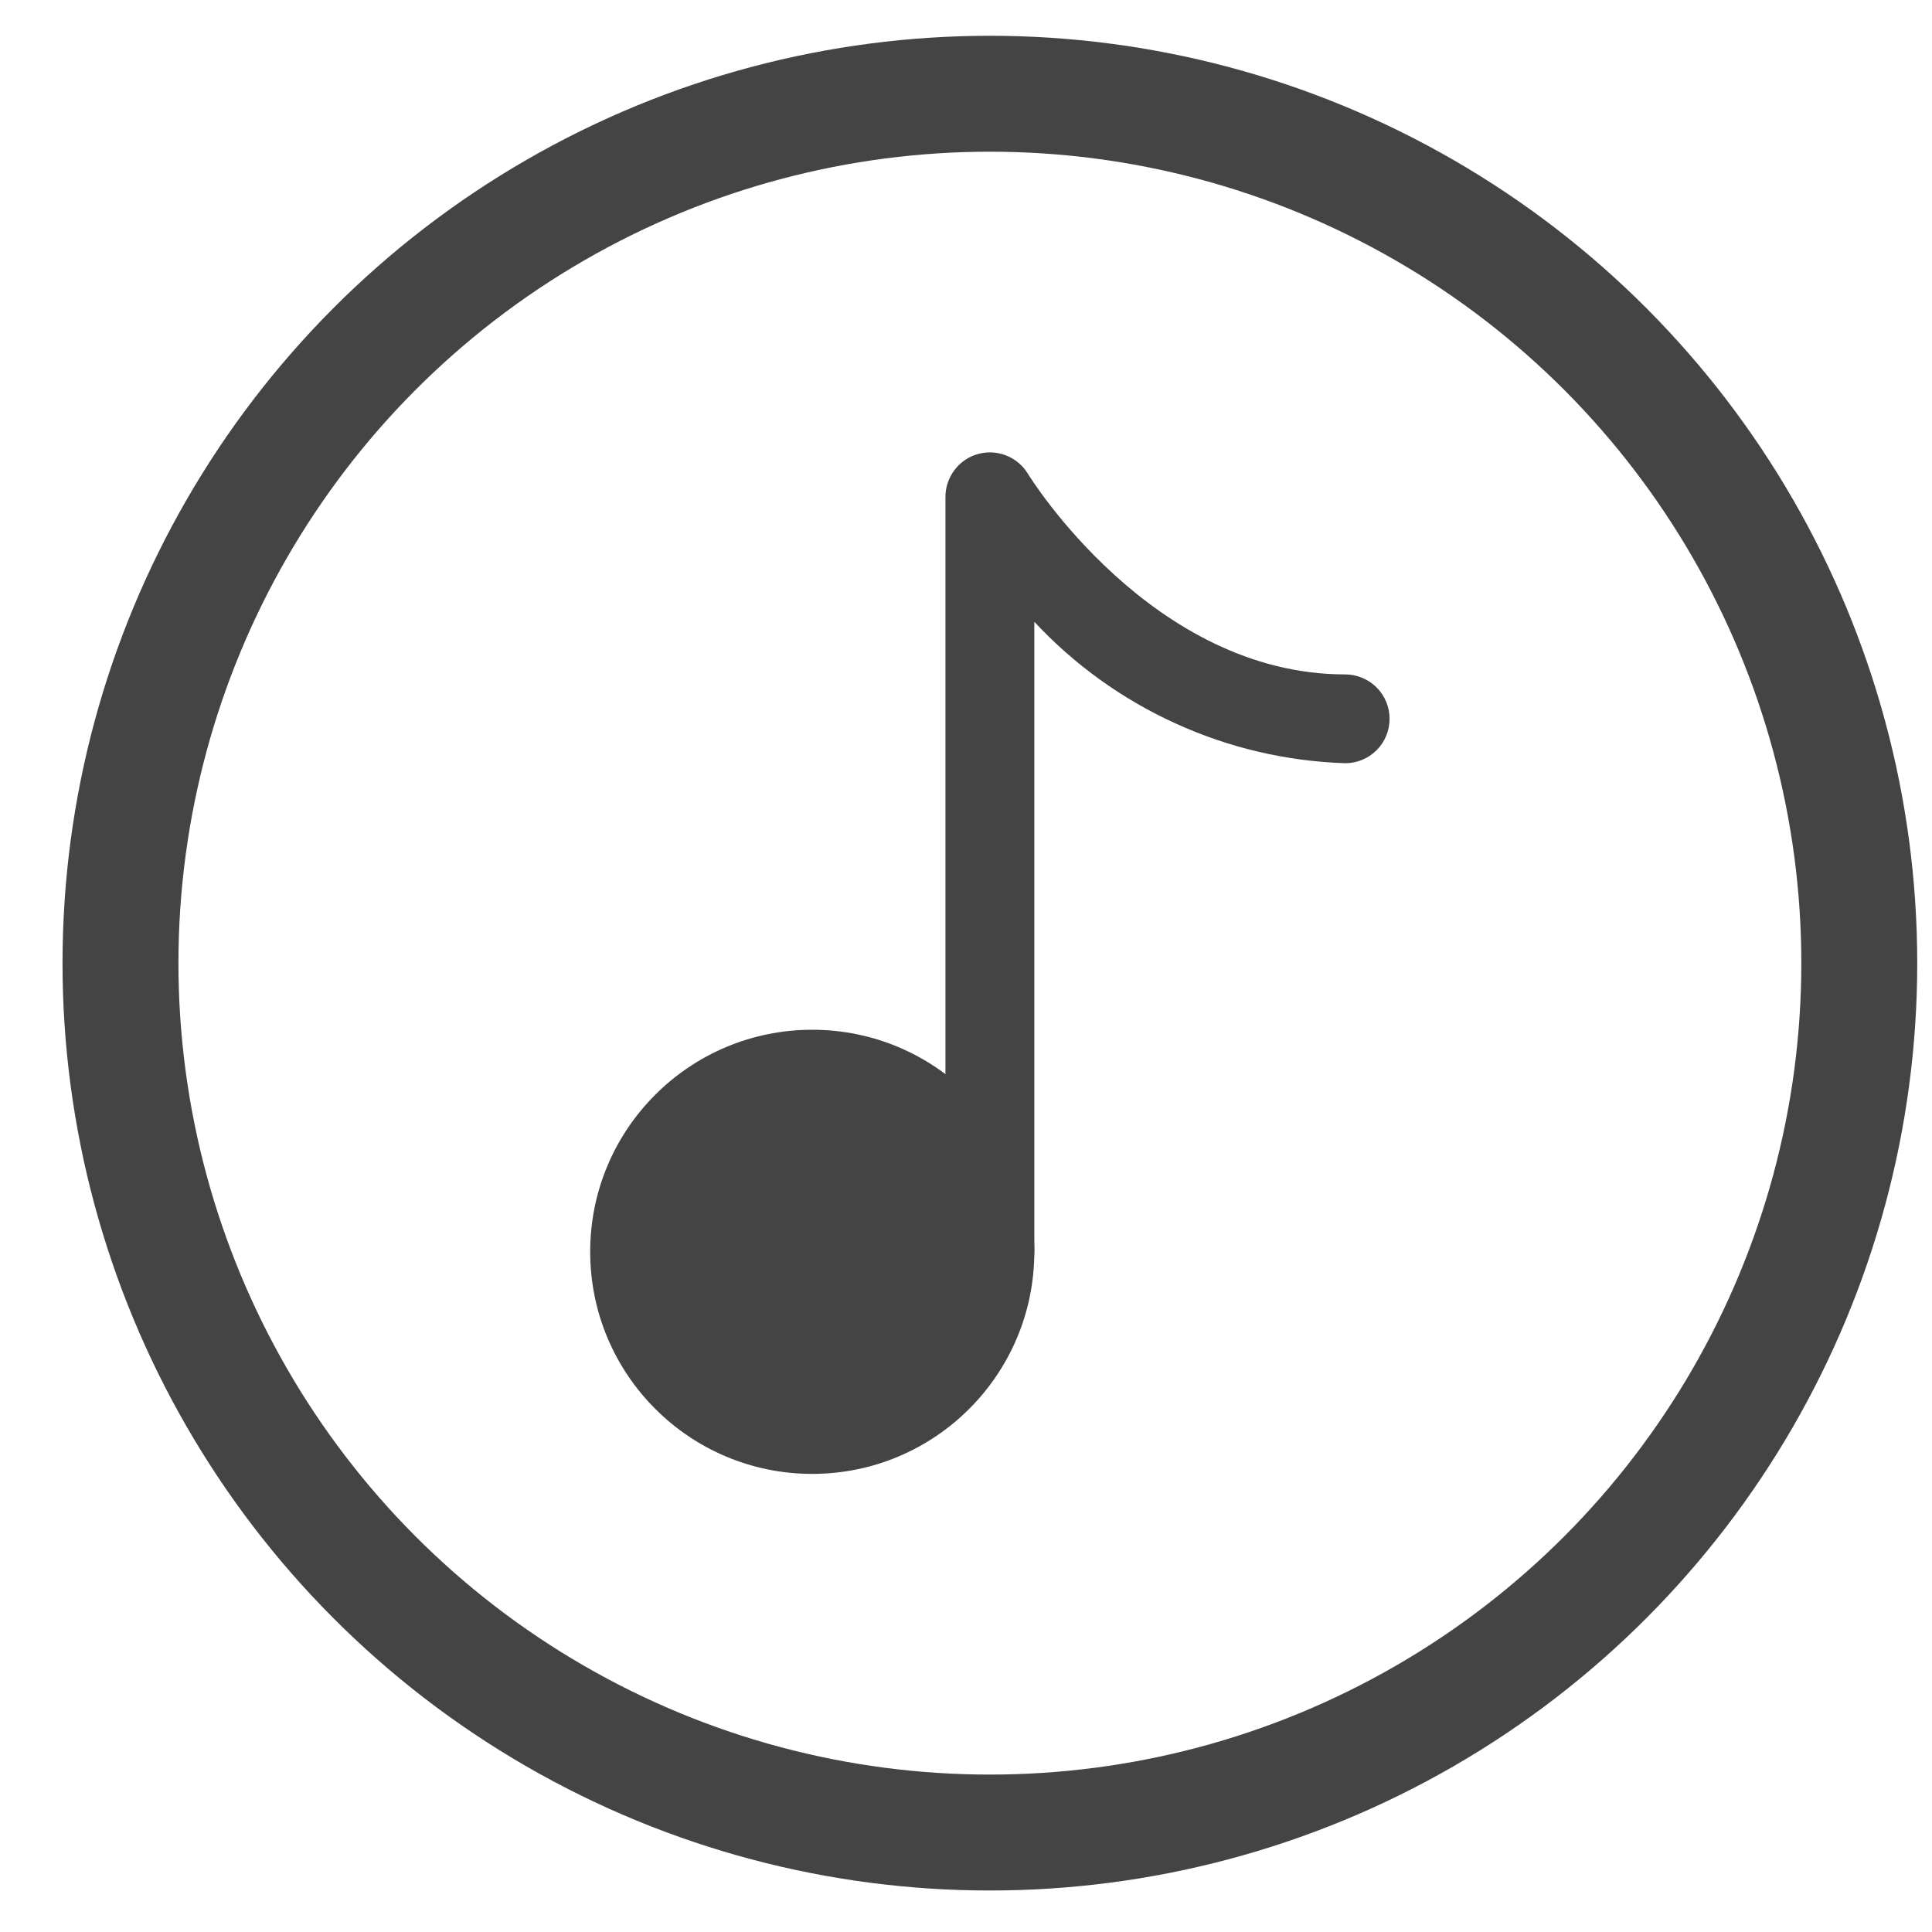 <svg width="25" height="25" viewBox="0 0 25 25" fill="none" xmlns="http://www.w3.org/2000/svg">
<circle cx="12.809" cy="12.463" r="11.25" stroke="#444444" stroke-width="1.5"/>
<path d="M12.809 16.773C12.657 16.773 12.511 16.712 12.403 16.605C12.295 16.497 12.234 16.351 12.234 16.198V6.428C12.234 6.303 12.276 6.181 12.352 6.081C12.428 5.981 12.534 5.908 12.655 5.875C12.777 5.841 12.905 5.848 13.022 5.895C13.139 5.941 13.237 6.025 13.302 6.132C13.317 6.158 14.902 8.727 17.407 8.727C17.559 8.727 17.705 8.788 17.813 8.895C17.921 9.003 17.981 9.149 17.981 9.302C17.981 9.454 17.921 9.6 17.813 9.708C17.705 9.816 17.559 9.876 17.407 9.876C16.649 9.851 15.903 9.677 15.213 9.362C14.522 9.048 13.901 8.601 13.384 8.046V16.198C13.384 16.351 13.323 16.497 13.215 16.605C13.108 16.712 12.961 16.773 12.809 16.773Z" fill="#444444"/>
<path d="M10.51 19.072C12.097 19.072 13.384 17.785 13.384 16.198C13.384 14.611 12.097 13.325 10.51 13.325C8.923 13.325 7.637 14.611 7.637 16.198C7.637 17.785 8.923 19.072 10.51 19.072Z" fill="#444444"/>
</svg>
